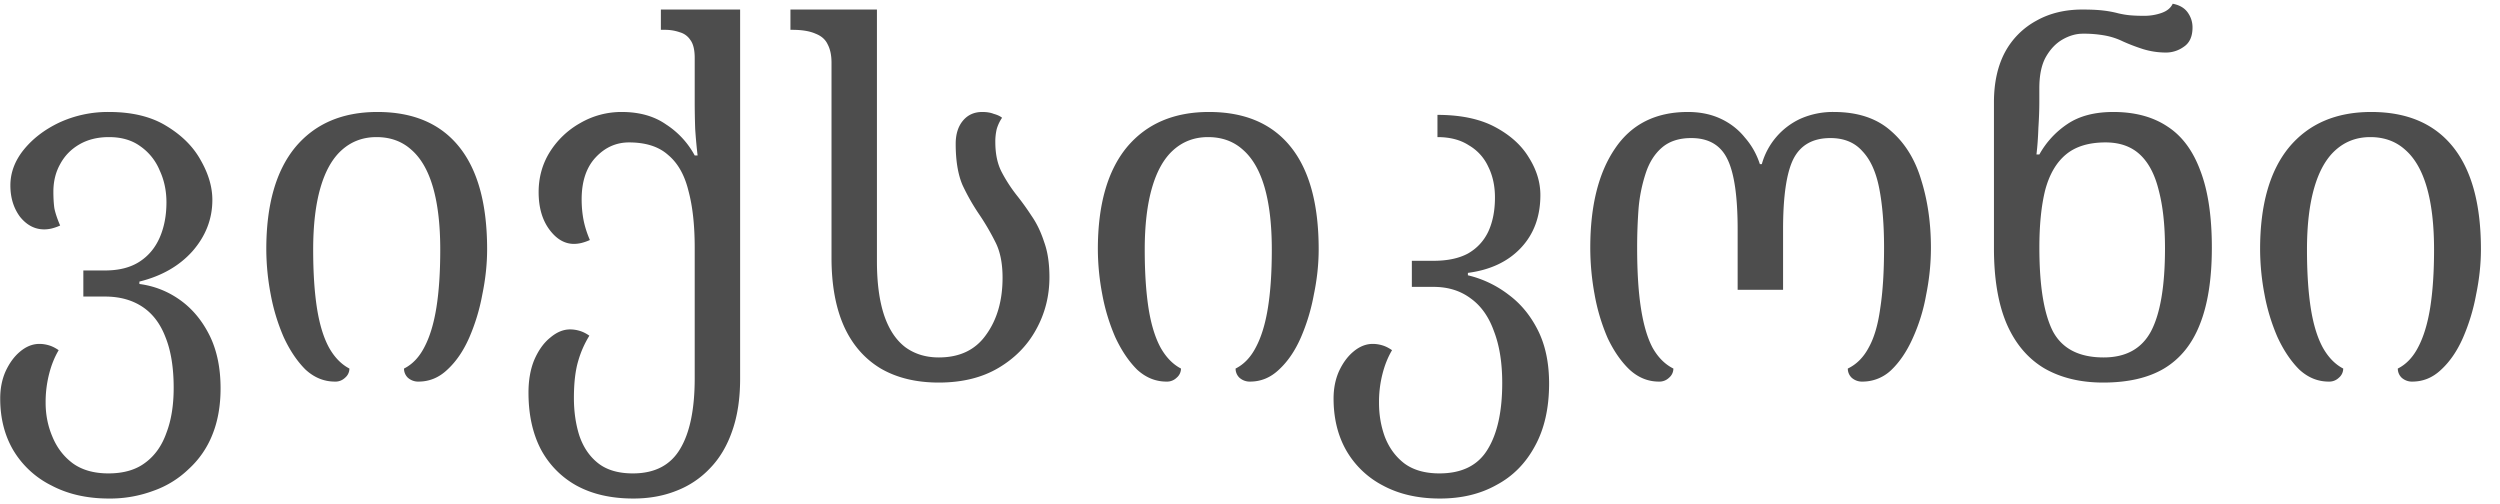 <svg xmlns="http://www.w3.org/2000/svg" width="119" height="24"><path fill="#4D4D4D" d="M110.847 18.164c-.522 0-.989-.192-1.403-.575-.399-.399-.744-.912-1.035-1.541a9.372 9.372 0 0 1-.621-2.047 11.6 11.6 0 0 1-.207-2.139c0-2.116.46-3.734 1.38-4.853.935-1.12 2.238-1.679 3.91-1.679 1.702 0 2.997.552 3.887 1.656.889 1.104 1.334 2.73 1.334 4.876 0 .705-.077 1.426-.23 2.162a9.372 9.372 0 0 1-.621 2.047c-.276.629-.621 1.135-1.035 1.518-.399.383-.859.575-1.38.575a.734.734 0 0 1-.506-.184.596.596 0 0 1-.184-.437c.398-.2.72-.537.966-1.012.26-.49.452-1.12.575-1.886.122-.767.184-1.687.184-2.76 0-1.18-.115-2.17-.345-2.967-.23-.797-.575-1.395-1.035-1.794-.445-.399-.997-.598-1.656-.598-.644 0-1.196.207-1.656.621-.445.399-.782.997-1.012 1.794-.23.797-.345 1.779-.345 2.944 0 1.089.061 2.024.184 2.806.122.767.314 1.388.575 1.863.26.46.582.79.966.989a.567.567 0 0 1-.207.437.654.654 0 0 1-.483.184Zm-10.737.046c-1.073 0-2.001-.222-2.783-.667-.782-.46-1.38-1.158-1.794-2.093-.414-.95-.621-2.162-.621-3.634V4.87c0-.935.176-1.733.529-2.392A3.693 3.693 0 0 1 96.936.983C97.564.63 98.293.454 99.12.454c.398 0 .728.015.989.046.261.03.506.077.736.138.199.046.391.077.575.092.184.015.399.023.644.023.291 0 .567-.046.828-.138.261-.092.437-.238.529-.437.322.061.56.2.713.414.153.215.23.452.23.713 0 .43-.138.736-.414.92a1.445 1.445 0 0 1-.851.276c-.368 0-.728-.054-1.081-.161a9.062 9.062 0 0 1-.966-.368 3.275 3.275 0 0 0-.828-.276 5.575 5.575 0 0 0-1.081-.092c-.322 0-.644.092-.966.276-.322.184-.59.468-.805.851-.2.368-.3.859-.3 1.472v.621c0 .368-.014.79-.045 1.265-.016.46-.046.882-.092 1.265h.138a4.18 4.18 0 0 1 1.334-1.449c.567-.383 1.296-.575 2.185-.575 1.027 0 1.886.23 2.576.69.69.445 1.211 1.142 1.564 2.093.368.95.552 2.177.552 3.68 0 1.487-.192 2.706-.575 3.657-.368.935-.935 1.633-1.702 2.093-.751.445-1.717.667-2.898.667Zm.023-1.196c1.058 0 1.809-.414 2.254-1.242.445-.843.667-2.162.667-3.956 0-1.089-.1-2.009-.299-2.76-.184-.751-.483-1.319-.897-1.702-.414-.383-.958-.575-1.633-.575-.797 0-1.426.192-1.886.575-.46.383-.79.95-.99 1.702-.183.736-.275 1.648-.275 2.737 0 1.81.215 3.136.644 3.979.444.828 1.25 1.242 2.415 1.242Zm-21.17 1.15c-.521 0-.989-.192-1.403-.575-.399-.383-.744-.882-1.035-1.495a9.324 9.324 0 0 1-.621-2.07 12.33 12.33 0 0 1-.207-2.231c0-1.993.391-3.565 1.173-4.715.782-1.165 1.94-1.748 3.473-1.748.583 0 1.104.107 1.564.322.46.215.843.514 1.15.897.322.368.56.79.713 1.265h.092a3.378 3.378 0 0 1 1.84-2.162 3.813 3.813 0 0 1 1.587-.322c1.135 0 2.04.299 2.714.897.675.583 1.158 1.365 1.449 2.346.307.981.46 2.055.46 3.22 0 .751-.077 1.503-.23 2.254a8.594 8.594 0 0 1-.644 2.07c-.276.613-.613 1.112-1.012 1.495a1.974 1.974 0 0 1-1.38.552.735.735 0 0 1-.506-.184.597.597 0 0 1-.184-.437c.414-.2.744-.529.989-.989.26-.46.445-1.081.552-1.863.123-.782.184-1.748.184-2.898 0-1.104-.077-2.047-.23-2.829-.153-.782-.422-1.372-.805-1.771-.368-.414-.874-.621-1.518-.621-.843 0-1.434.337-1.771 1.012-.322.66-.483 1.771-.483 3.335v2.875h-2.162v-2.875c0-1.564-.161-2.676-.483-3.335-.322-.675-.897-1.012-1.725-1.012-.583 0-1.05.153-1.403.46-.337.291-.59.69-.759 1.196a7.382 7.382 0 0 0-.345 1.679 25.219 25.219 0 0 0-.069 1.886c0 1.15.061 2.116.184 2.898s.307 1.403.552 1.863c.26.46.59.79.989.989a.567.567 0 0 1-.207.437.653.653 0 0 1-.483.184ZM68.538 23.73c-1.042 0-1.947-.207-2.714-.621a4.29 4.29 0 0 1-1.748-1.679c-.398-.705-.598-1.526-.598-2.461 0-.475.085-.905.253-1.288.184-.399.414-.713.69-.943.292-.245.598-.368.92-.368.154 0 .307.023.46.069.154.046.307.123.46.23-.2.337-.352.72-.46 1.15a5.396 5.396 0 0 0-.16 1.357c0 .567.091 1.104.275 1.61.2.521.506.943.92 1.265.43.322.99.483 1.68.483 1.073 0 1.84-.383 2.3-1.15.46-.751.69-1.802.69-3.151 0-.966-.131-1.786-.392-2.461-.245-.69-.613-1.211-1.104-1.564-.49-.368-1.08-.552-1.77-.552h-1.036v-1.242h1.035c.66 0 1.204-.115 1.633-.345.43-.245.752-.59.966-1.035.215-.46.322-1.004.322-1.633 0-.552-.107-1.043-.322-1.472a2.26 2.26 0 0 0-.92-1.012c-.398-.26-.897-.391-1.495-.391V5.468c1.104 0 2.017.192 2.737.575.72.383 1.258.866 1.61 1.449.368.583.552 1.18.552 1.794 0 1.027-.314 1.87-.943 2.53-.613.644-1.449 1.035-2.507 1.173v.115a5.11 5.11 0 0 1 1.932.92c.583.43 1.05.997 1.403 1.702s.53 1.549.53 2.53c0 1.165-.223 2.154-.668 2.967-.444.828-1.058 1.449-1.84 1.863-.766.43-1.663.644-2.69.644Zm-13.013-5.566c-.522 0-.99-.192-1.404-.575-.398-.399-.743-.912-1.035-1.541a9.372 9.372 0 0 1-.62-2.047 11.6 11.6 0 0 1-.208-2.139c0-2.116.46-3.734 1.38-4.853.936-1.12 2.24-1.679 3.91-1.679 1.703 0 2.998.552 3.887 1.656.89 1.104 1.334 2.73 1.334 4.876 0 .705-.076 1.426-.23 2.162a9.372 9.372 0 0 1-.62 2.047c-.276.629-.621 1.135-1.035 1.518-.4.383-.86.575-1.38.575a.735.735 0 0 1-.506-.184.597.597 0 0 1-.184-.437c.398-.2.72-.537.965-1.012.261-.49.453-1.12.575-1.886.123-.767.184-1.687.184-2.76 0-1.18-.114-2.17-.344-2.967-.23-.797-.576-1.395-1.036-1.794-.444-.399-.996-.598-1.656-.598-.644 0-1.196.207-1.656.621-.444.399-.781.997-1.011 1.794-.23.797-.346 1.779-.346 2.944 0 1.089.062 2.024.184 2.806.123.767.315 1.388.575 1.863.261.46.583.79.967.989a.567.567 0 0 1-.208.437.653.653 0 0 1-.482.184Zm-10.839.046c-1.073 0-1.993-.222-2.76-.667-.767-.46-1.35-1.127-1.748-2.001-.399-.89-.598-1.978-.598-3.266V2.984c0-.353-.061-.644-.184-.874-.107-.23-.299-.399-.575-.506-.276-.123-.644-.184-1.104-.184h-.092V.454h4.117v11.983c0 1.027.115 1.886.345 2.576.23.675.567 1.18 1.012 1.518.445.322.974.483 1.587.483.997 0 1.748-.36 2.254-1.081.521-.72.782-1.625.782-2.714 0-.69-.115-1.257-.345-1.702-.23-.46-.49-.905-.782-1.334a10.05 10.05 0 0 1-.782-1.38c-.215-.506-.322-1.158-.322-1.955 0-.46.115-.828.345-1.104.23-.276.537-.414.92-.414.215 0 .399.03.552.092.169.046.299.107.391.184-.107.153-.192.33-.253.529a2.565 2.565 0 0 0-.069.621c0 .567.1 1.043.299 1.426.2.383.437.751.713 1.104.245.307.483.636.713.989.245.353.445.767.598 1.242.169.46.253 1.02.253 1.679 0 .905-.215 1.74-.644 2.507-.414.751-1.012 1.357-1.794 1.817-.782.46-1.725.69-2.829.69Zm-14.539 5.52c-1.058 0-1.962-.207-2.714-.621a4.249 4.249 0 0 1-1.702-1.748c-.383-.751-.575-1.64-.575-2.668 0-.598.092-1.12.276-1.564.2-.46.453-.813.76-1.058.306-.26.62-.391.942-.391.154 0 .307.023.46.069.154.046.307.123.46.23a4.772 4.772 0 0 0-.529 1.196c-.138.46-.207 1.05-.207 1.771 0 .644.085 1.234.253 1.771.184.552.476.989.874 1.311.414.337.974.506 1.68.506 1.042 0 1.793-.391 2.253-1.173.46-.767.69-1.886.69-3.358v-6.21c0-1.073-.1-1.978-.299-2.714-.184-.751-.506-1.319-.966-1.702-.444-.399-1.065-.598-1.863-.598-.613 0-1.142.238-1.587.713-.444.475-.667 1.142-.667 2.001 0 .337.03.667.092.989.062.307.161.621.3.943a2.414 2.414 0 0 1-.392.138 1.54 1.54 0 0 1-.368.046c-.444 0-.835-.23-1.173-.69-.337-.46-.506-1.05-.506-1.771 0-.705.177-1.342.53-1.909a4.032 4.032 0 0 1 1.448-1.38 3.902 3.902 0 0 1 1.978-.529c.844 0 1.549.2 2.116.598A4.026 4.026 0 0 1 33.068 7.4h.138a24.2 24.2 0 0 1-.115-1.265 39.794 39.794 0 0 1-.023-1.265V2.754c0-.383-.069-.667-.207-.851a.88.88 0 0 0-.506-.368 2.107 2.107 0 0 0-.713-.115h-.184V.454h3.772v17.572c0 .935-.122 1.756-.368 2.461-.245.72-.598 1.319-1.058 1.794a4.327 4.327 0 0 1-1.61 1.081c-.613.245-1.295.368-2.047.368Zm-14.205-5.566c-.521 0-.989-.192-1.403-.575-.399-.399-.744-.912-1.035-1.541a9.372 9.372 0 0 1-.621-2.047 11.6 11.6 0 0 1-.207-2.139c0-2.116.46-3.734 1.38-4.853.935-1.12 2.239-1.679 3.91-1.679 1.702 0 2.998.552 3.887 1.656.89 1.104 1.334 2.73 1.334 4.876 0 .705-.077 1.426-.23 2.162a9.372 9.372 0 0 1-.621 2.047c-.276.629-.621 1.135-1.035 1.518-.399.383-.859.575-1.38.575a.735.735 0 0 1-.506-.184.597.597 0 0 1-.184-.437c.399-.2.72-.537.966-1.012.26-.49.452-1.12.575-1.886.123-.767.184-1.687.184-2.76 0-1.18-.115-2.17-.345-2.967-.23-.797-.575-1.395-1.035-1.794-.445-.399-.997-.598-1.656-.598-.644 0-1.196.207-1.656.621-.445.399-.782.997-1.012 1.794-.23.797-.345 1.779-.345 2.944 0 1.089.061 2.024.184 2.806.123.767.314 1.388.575 1.863.26.46.583.79.966.989a.567.567 0 0 1-.207.437.653.653 0 0 1-.483.184ZM5.186 23.73c-1.043 0-1.955-.207-2.737-.621A4.377 4.377 0 0 1 .632 21.43C.218 20.725.01 19.904.01 18.969c0-.475.084-.905.253-1.288.184-.399.414-.713.69-.943.291-.245.598-.368.92-.368.153 0 .306.023.46.069.153.046.306.123.46.23-.2.337-.353.72-.46 1.15a5.399 5.399 0 0 0-.161 1.357c0 .567.107 1.104.322 1.61.214.521.536.943.966 1.265.444.322 1.012.483 1.702.483.72 0 1.303-.169 1.748-.506.46-.337.797-.813 1.012-1.426.23-.598.345-1.311.345-2.139 0-.966-.13-1.771-.391-2.415-.246-.644-.614-1.127-1.104-1.449-.49-.322-1.081-.483-1.771-.483H3.967v-1.242h1.035c.66 0 1.203-.138 1.633-.414.43-.276.751-.66.966-1.15.214-.49.322-1.05.322-1.679 0-.552-.108-1.058-.322-1.518a2.611 2.611 0 0 0-.92-1.15c-.399-.291-.897-.437-1.495-.437-.537 0-1.005.115-1.403.345-.399.23-.706.544-.92.943-.215.383-.322.82-.322 1.311 0 .291.015.552.046.782.046.23.138.506.276.828a2.412 2.412 0 0 1-.391.138c-.123.03-.246.046-.368.046-.445 0-.828-.2-1.15-.598-.307-.414-.46-.912-.46-1.495 0-.598.207-1.158.62-1.679.43-.537.997-.974 1.703-1.311a5.518 5.518 0 0 1 2.369-.506c1.104 0 2.016.222 2.737.667.736.445 1.28.989 1.633 1.633.368.644.552 1.273.552 1.886 0 .905-.315 1.717-.943 2.438-.629.705-1.472 1.188-2.53 1.449v.115c.705.092 1.35.345 1.932.759.582.414 1.05.974 1.403 1.679.352.705.529 1.549.529 2.53 0 .828-.13 1.564-.391 2.208a4.393 4.393 0 0 1-1.127 1.633 4.614 4.614 0 0 1-1.68 1.035 5.898 5.898 0 0 1-2.115.368Z"/></svg>